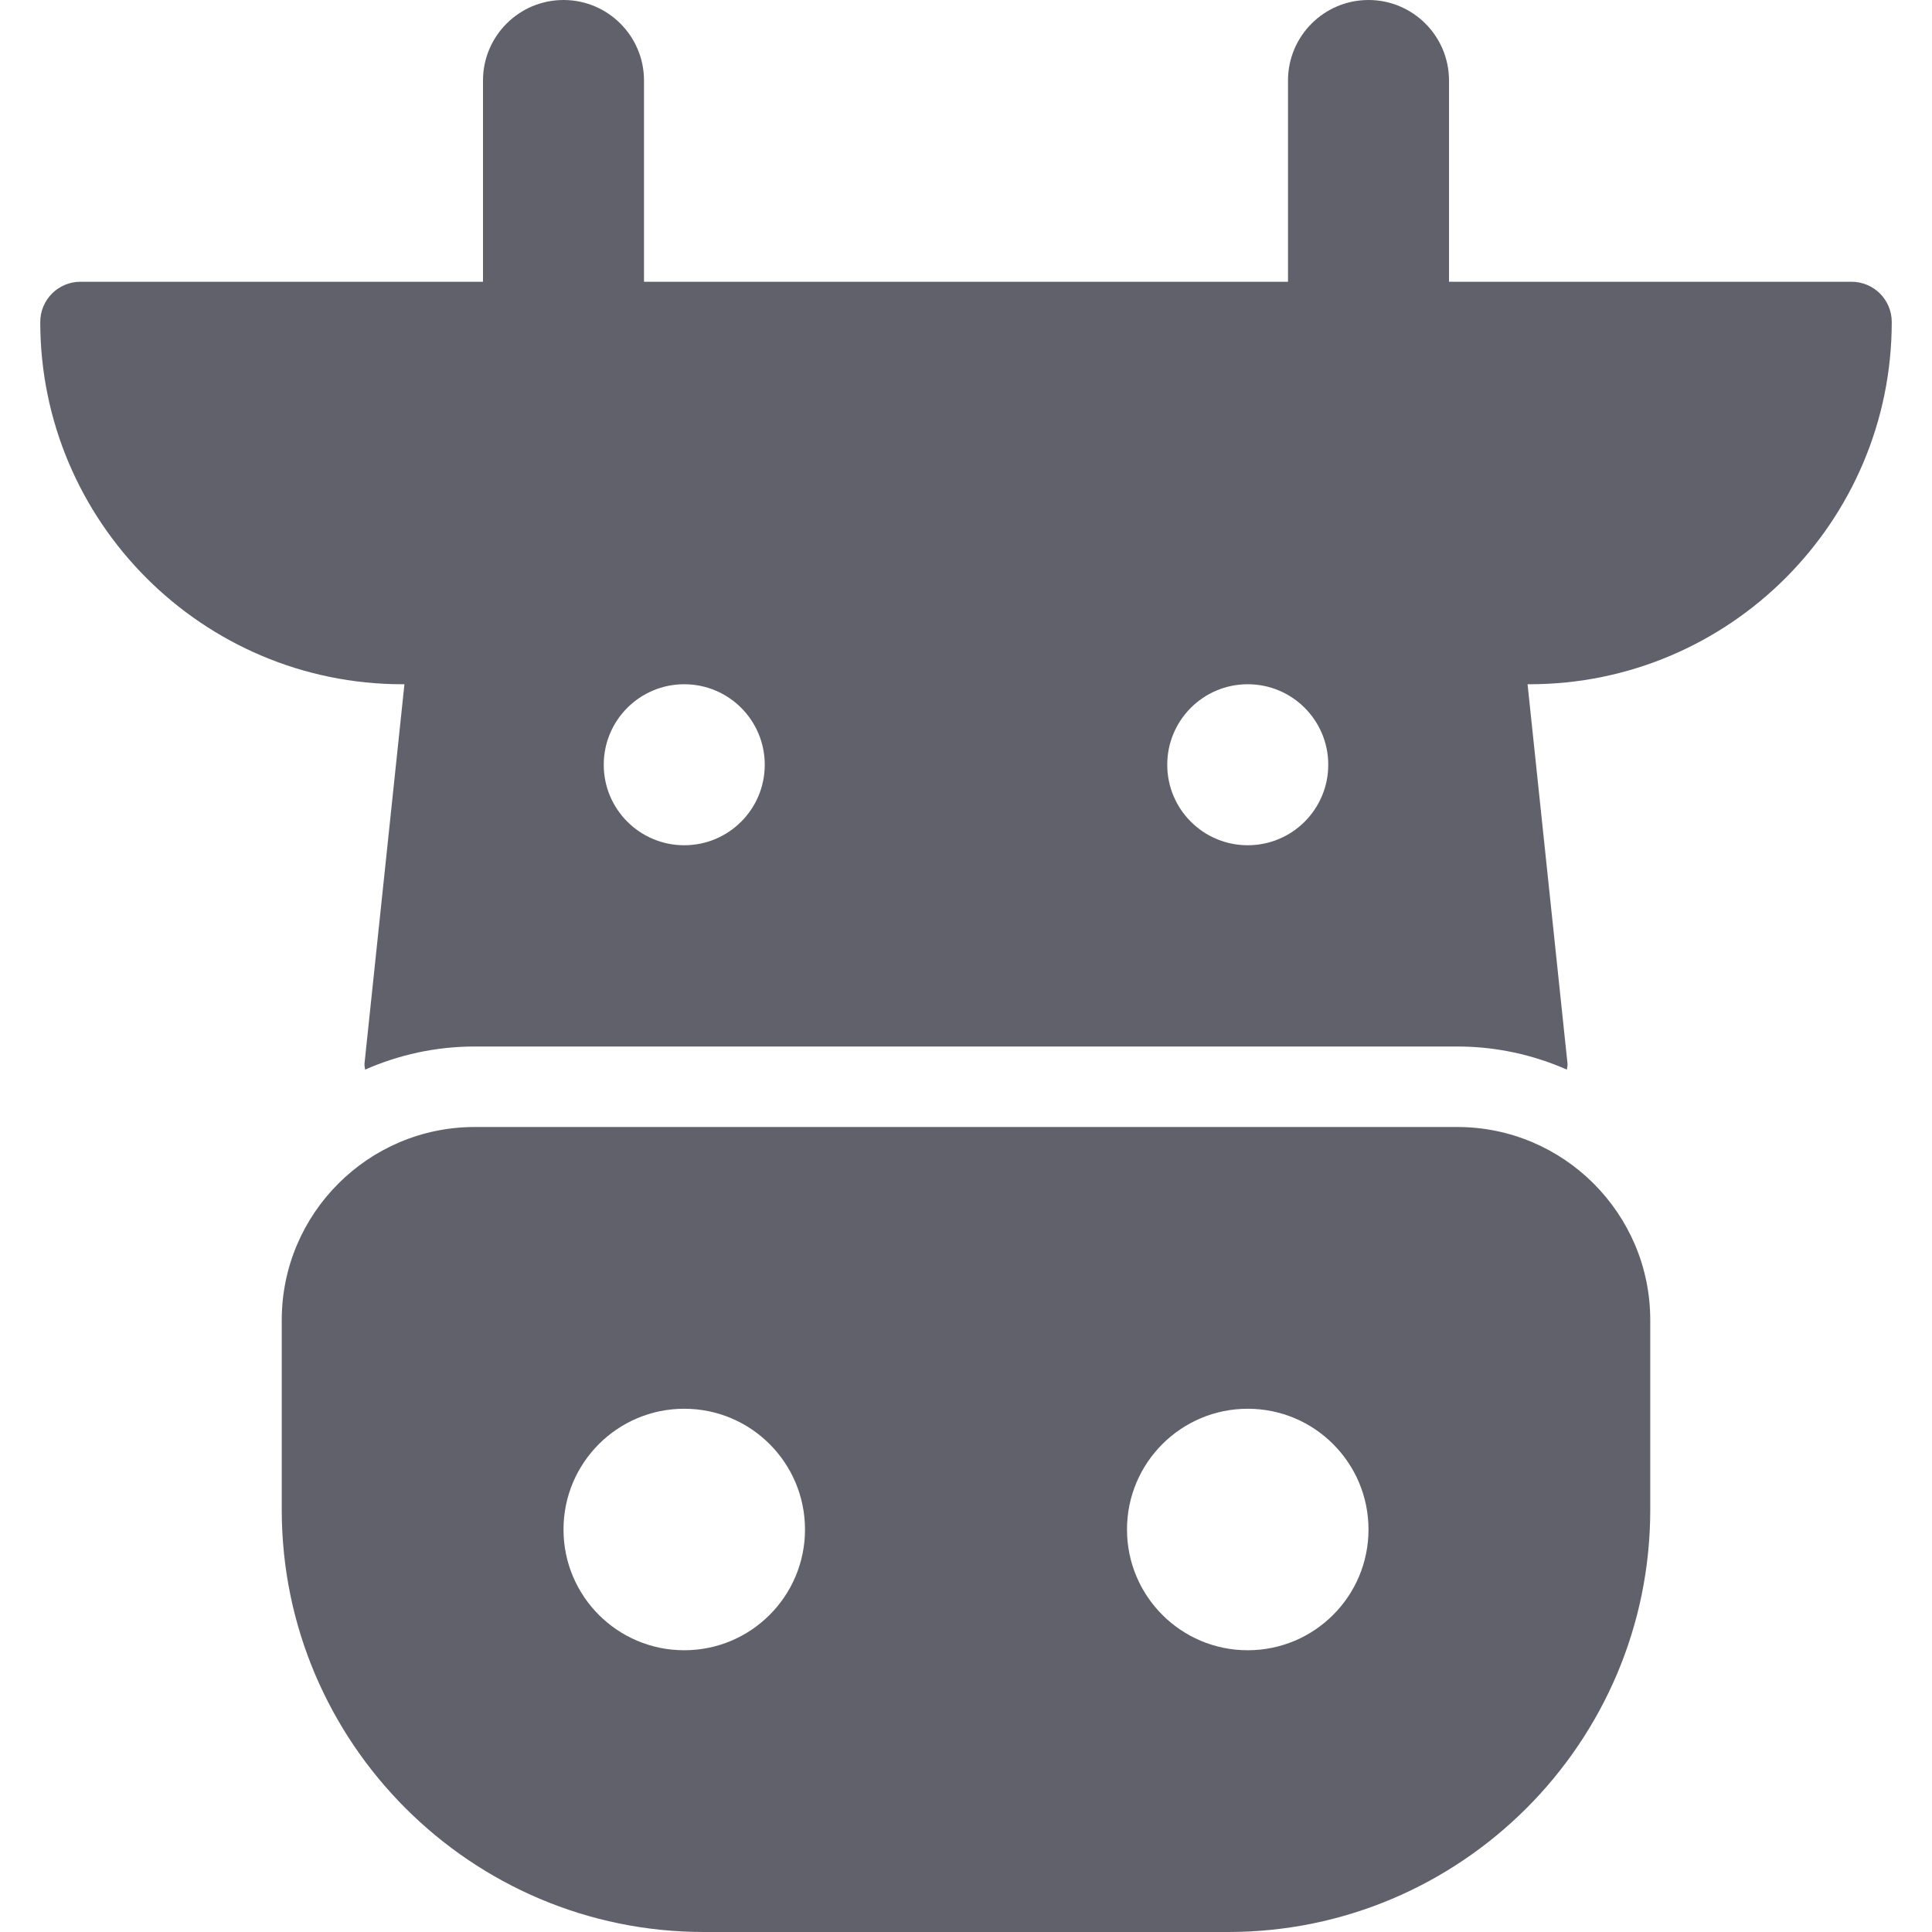 <svg xmlns="http://www.w3.org/2000/svg" height="48" width="48" viewBox="0 0 48 48"><title>cow 4</title><g fill="#61616b" class="nc-icon-wrapper"><path fill="#61616b" d="M47,8c0-0.553-0.447-1-1-1H36V2c0-1.104-0.896-2-2-2s-2,0.896-2,2v5H16V2c0-1.104-0.896-2-2-2 s-2,0.896-2,2v5H2C1.447,7,1,7.447,1,8c0,4.963,4.037,9,9,9h0.048l-0.992,9.423 c-0.006,0.053,0.012,0.1,0.014,0.152C9.905,26.207,10.826,26,11.795,26h24.41 c0.969,0,1.89,0.207,2.725,0.575c0.003-0.051,0.02-0.099,0.014-0.152L37.952,17H38 C42.963,17,47,12.963,47,8z M17,21c-1.105,0-2-0.895-2-2c0-1.105,0.895-2,2-2s2,0.895,2,2 C19,20.105,18.105,21,17,21z M31,21c-1.105,0-2-0.895-2-2c0-1.105,0.895-2,2-2s2,0.895,2,2 C33,20.105,32.105,21,31,21z"></path> <path data-color="color-2" fill="#61616b" d="M36.205,28H11.795C9.151,28,7,30.151,7,32.795v4.718 C7,43.295,11.705,48,17.487,48H30.513C36.295,48,41,43.295,41,37.513v-4.718C41,30.151,38.849,28,36.205,28z M17,41c-1.657,0-3-1.343-3-3s1.343-3,3-3s3,1.343,3,3S18.657,41,17,41z M31,41c-1.657,0-3-1.343-3-3s1.343-3,3-3 s3,1.343,3,3S32.657,41,31,41z"></path></g></svg>